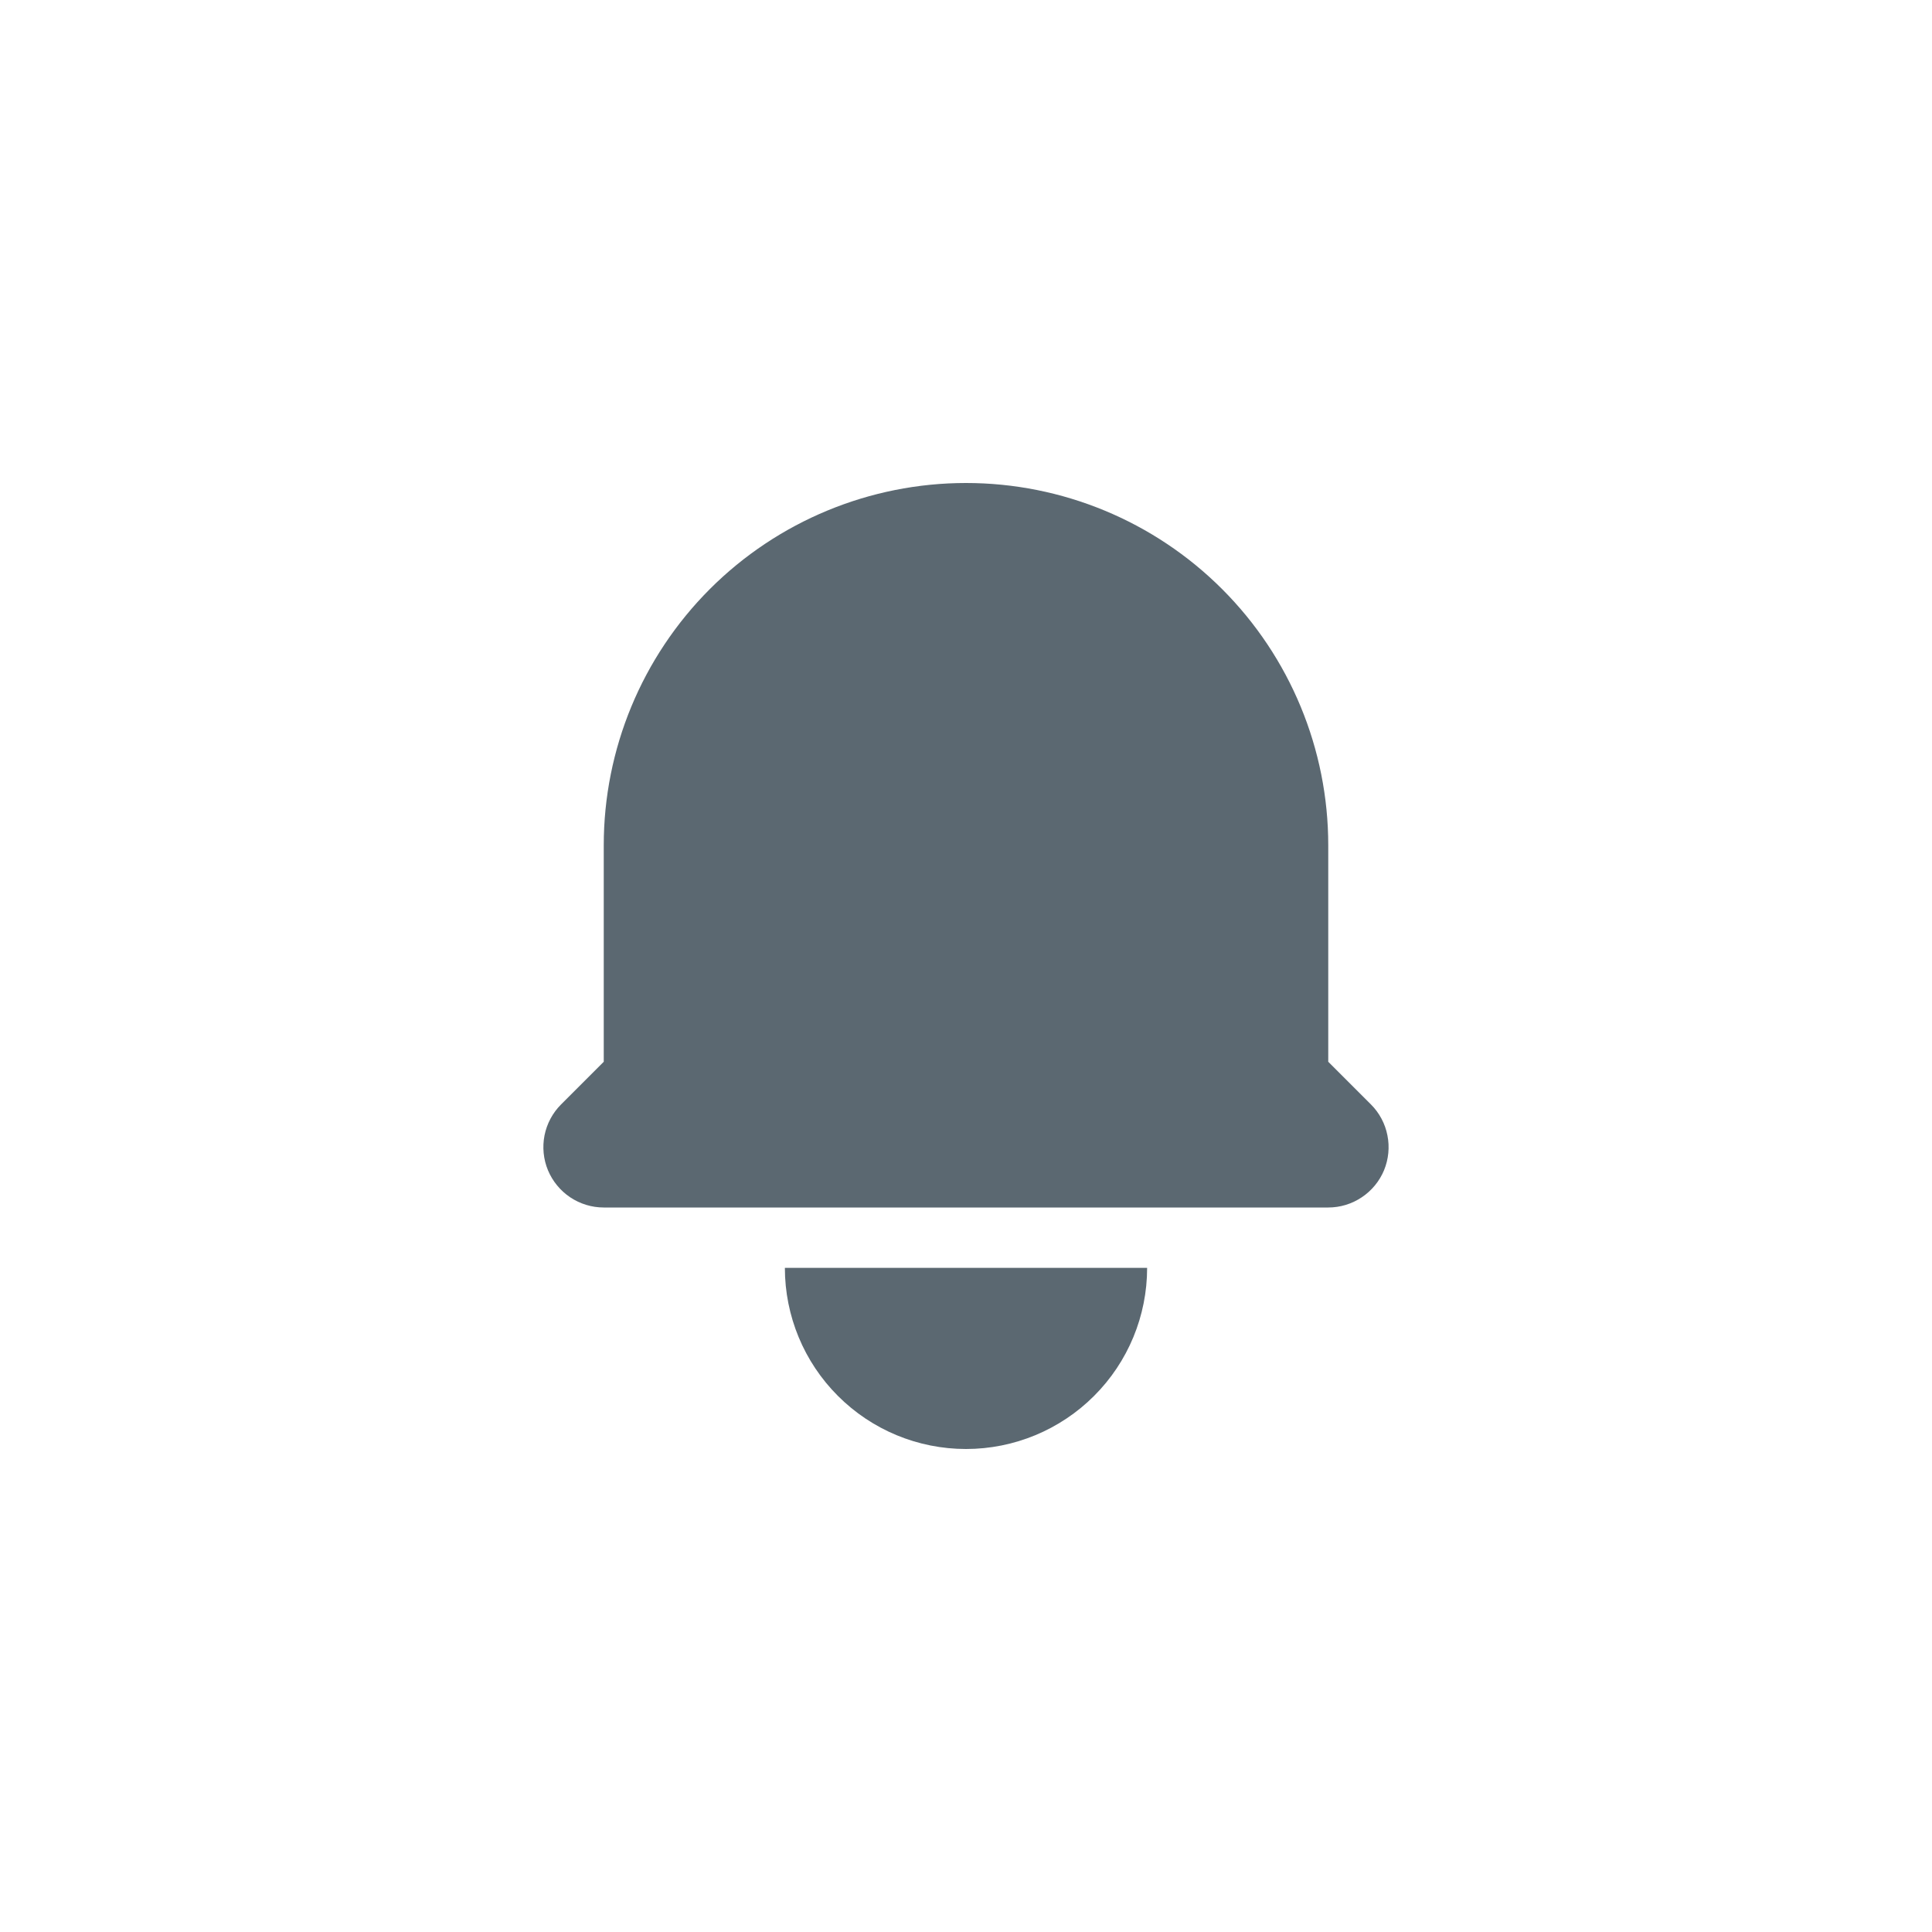 <svg width="32" height="32" viewBox="0 0 32 32" fill="none" xmlns="http://www.w3.org/2000/svg">
<path d="M16 8C14.409 8 12.882 8.632 11.757 9.757C10.632 10.883 10 12.409 10 14V17.586L9.293 18.293C9.153 18.433 9.058 18.611 9.019 18.805C8.981 18.999 9 19.2 9.076 19.383C9.152 19.565 9.28 19.721 9.444 19.831C9.609 19.941 9.802 20 10 20H22C22.198 20 22.391 19.941 22.555 19.831C22.72 19.721 22.848 19.565 22.924 19.383C22.999 19.2 23.019 18.999 22.98 18.805C22.942 18.611 22.847 18.433 22.707 18.293L22 17.586V14C22 12.409 21.368 10.883 20.242 9.757C19.117 8.632 17.591 8 16 8ZM16 24C15.204 24 14.441 23.684 13.879 23.121C13.316 22.559 13 21.796 13 21H19C19 21.796 18.684 22.559 18.121 23.121C17.558 23.684 16.795 24 16 24Z" fill="#5B6871"/>
</svg>
